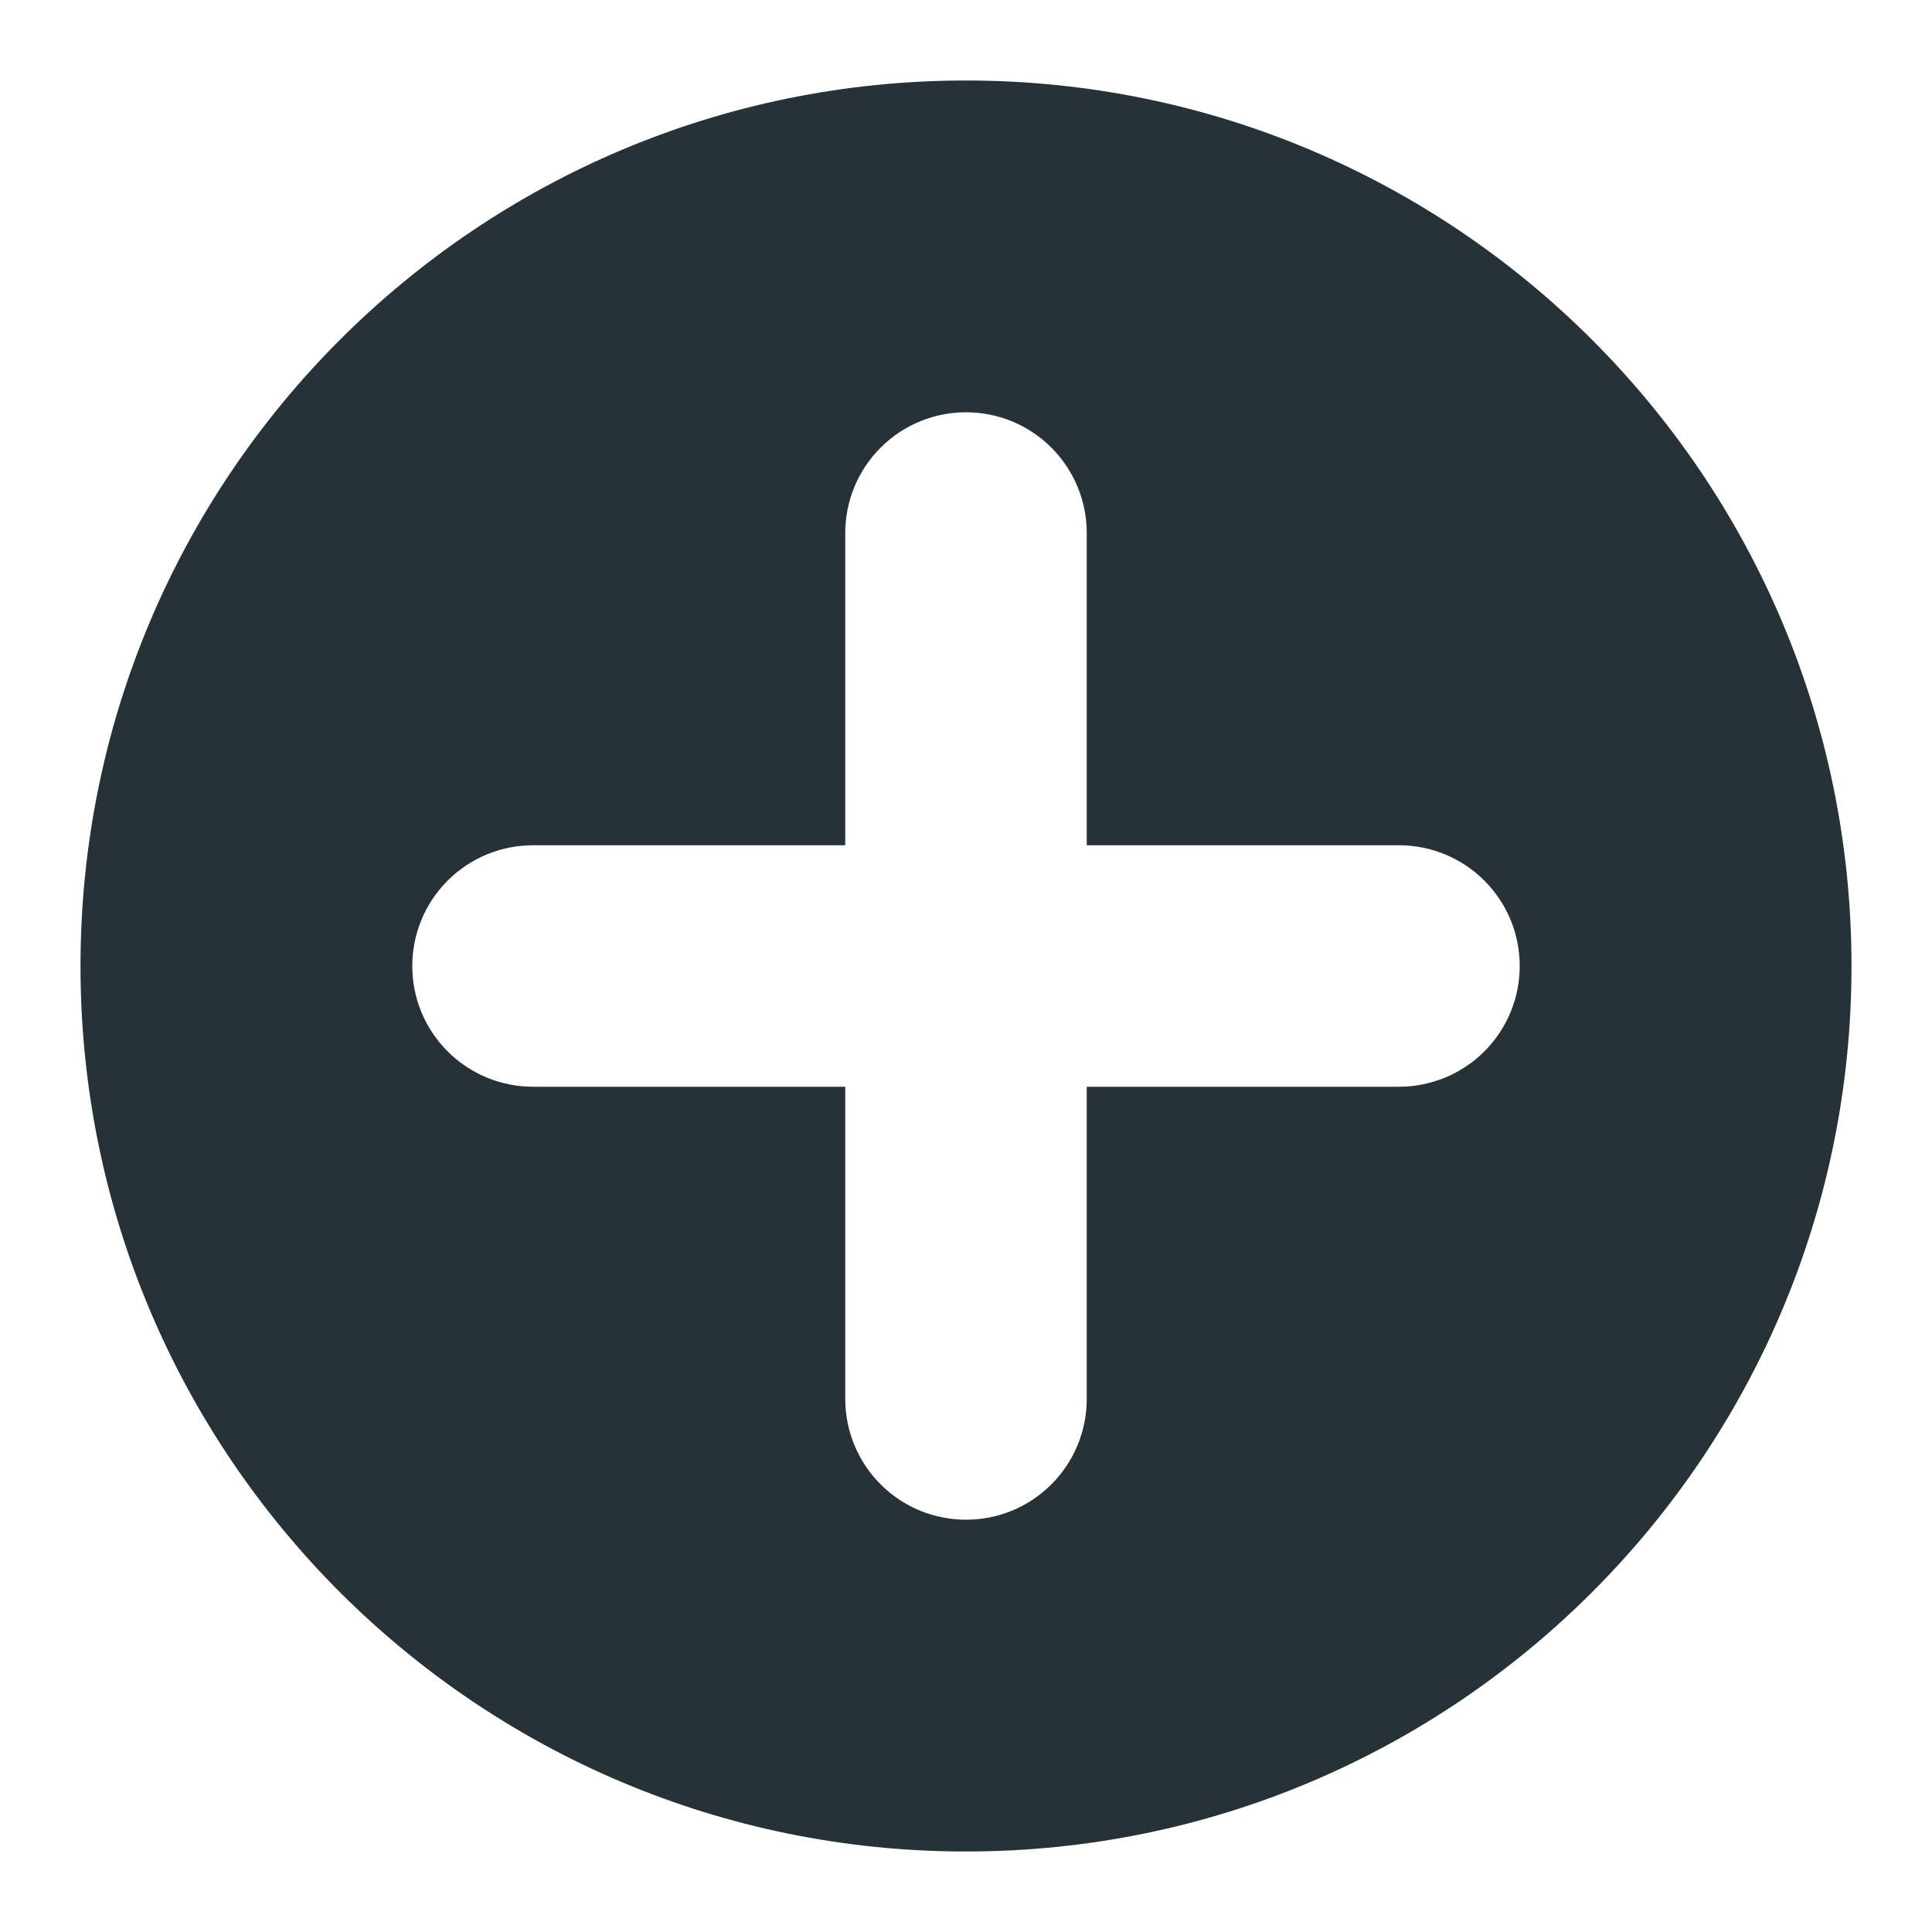 <svg width="24" height="24" viewBox="0 0 24 24" fill="none" xmlns="http://www.w3.org/2000/svg">
<path fill-rule="evenodd" clip-rule="evenodd" d="M12 23C18.075 23 23 18.075 23 12C23 5.925 18.075 1 12 1C5.925 1 1 5.925 1 12C1 18.075 5.925 23 12 23ZM10.939 5.561C10.658 5.842 10.5 6.223 10.5 6.621V10.5H6.621C6.223 10.5 5.842 10.658 5.561 10.939C4.975 11.525 4.975 12.475 5.561 13.061C5.842 13.342 6.223 13.5 6.621 13.5H10.5V17.379C10.5 17.776 10.658 18.158 10.939 18.439C11.525 19.025 12.475 19.025 13.061 18.439C13.342 18.158 13.5 17.776 13.5 17.379V13.5H17.379C17.776 13.5 18.158 13.342 18.439 13.061C19.025 12.475 19.025 11.525 18.439 10.939C18.158 10.658 17.776 10.5 17.379 10.5H13.5V6.621C13.5 6.223 13.342 5.842 13.061 5.561C12.475 4.975 11.525 4.975 10.939 5.561Z" fill="#263238"/>
</svg>
